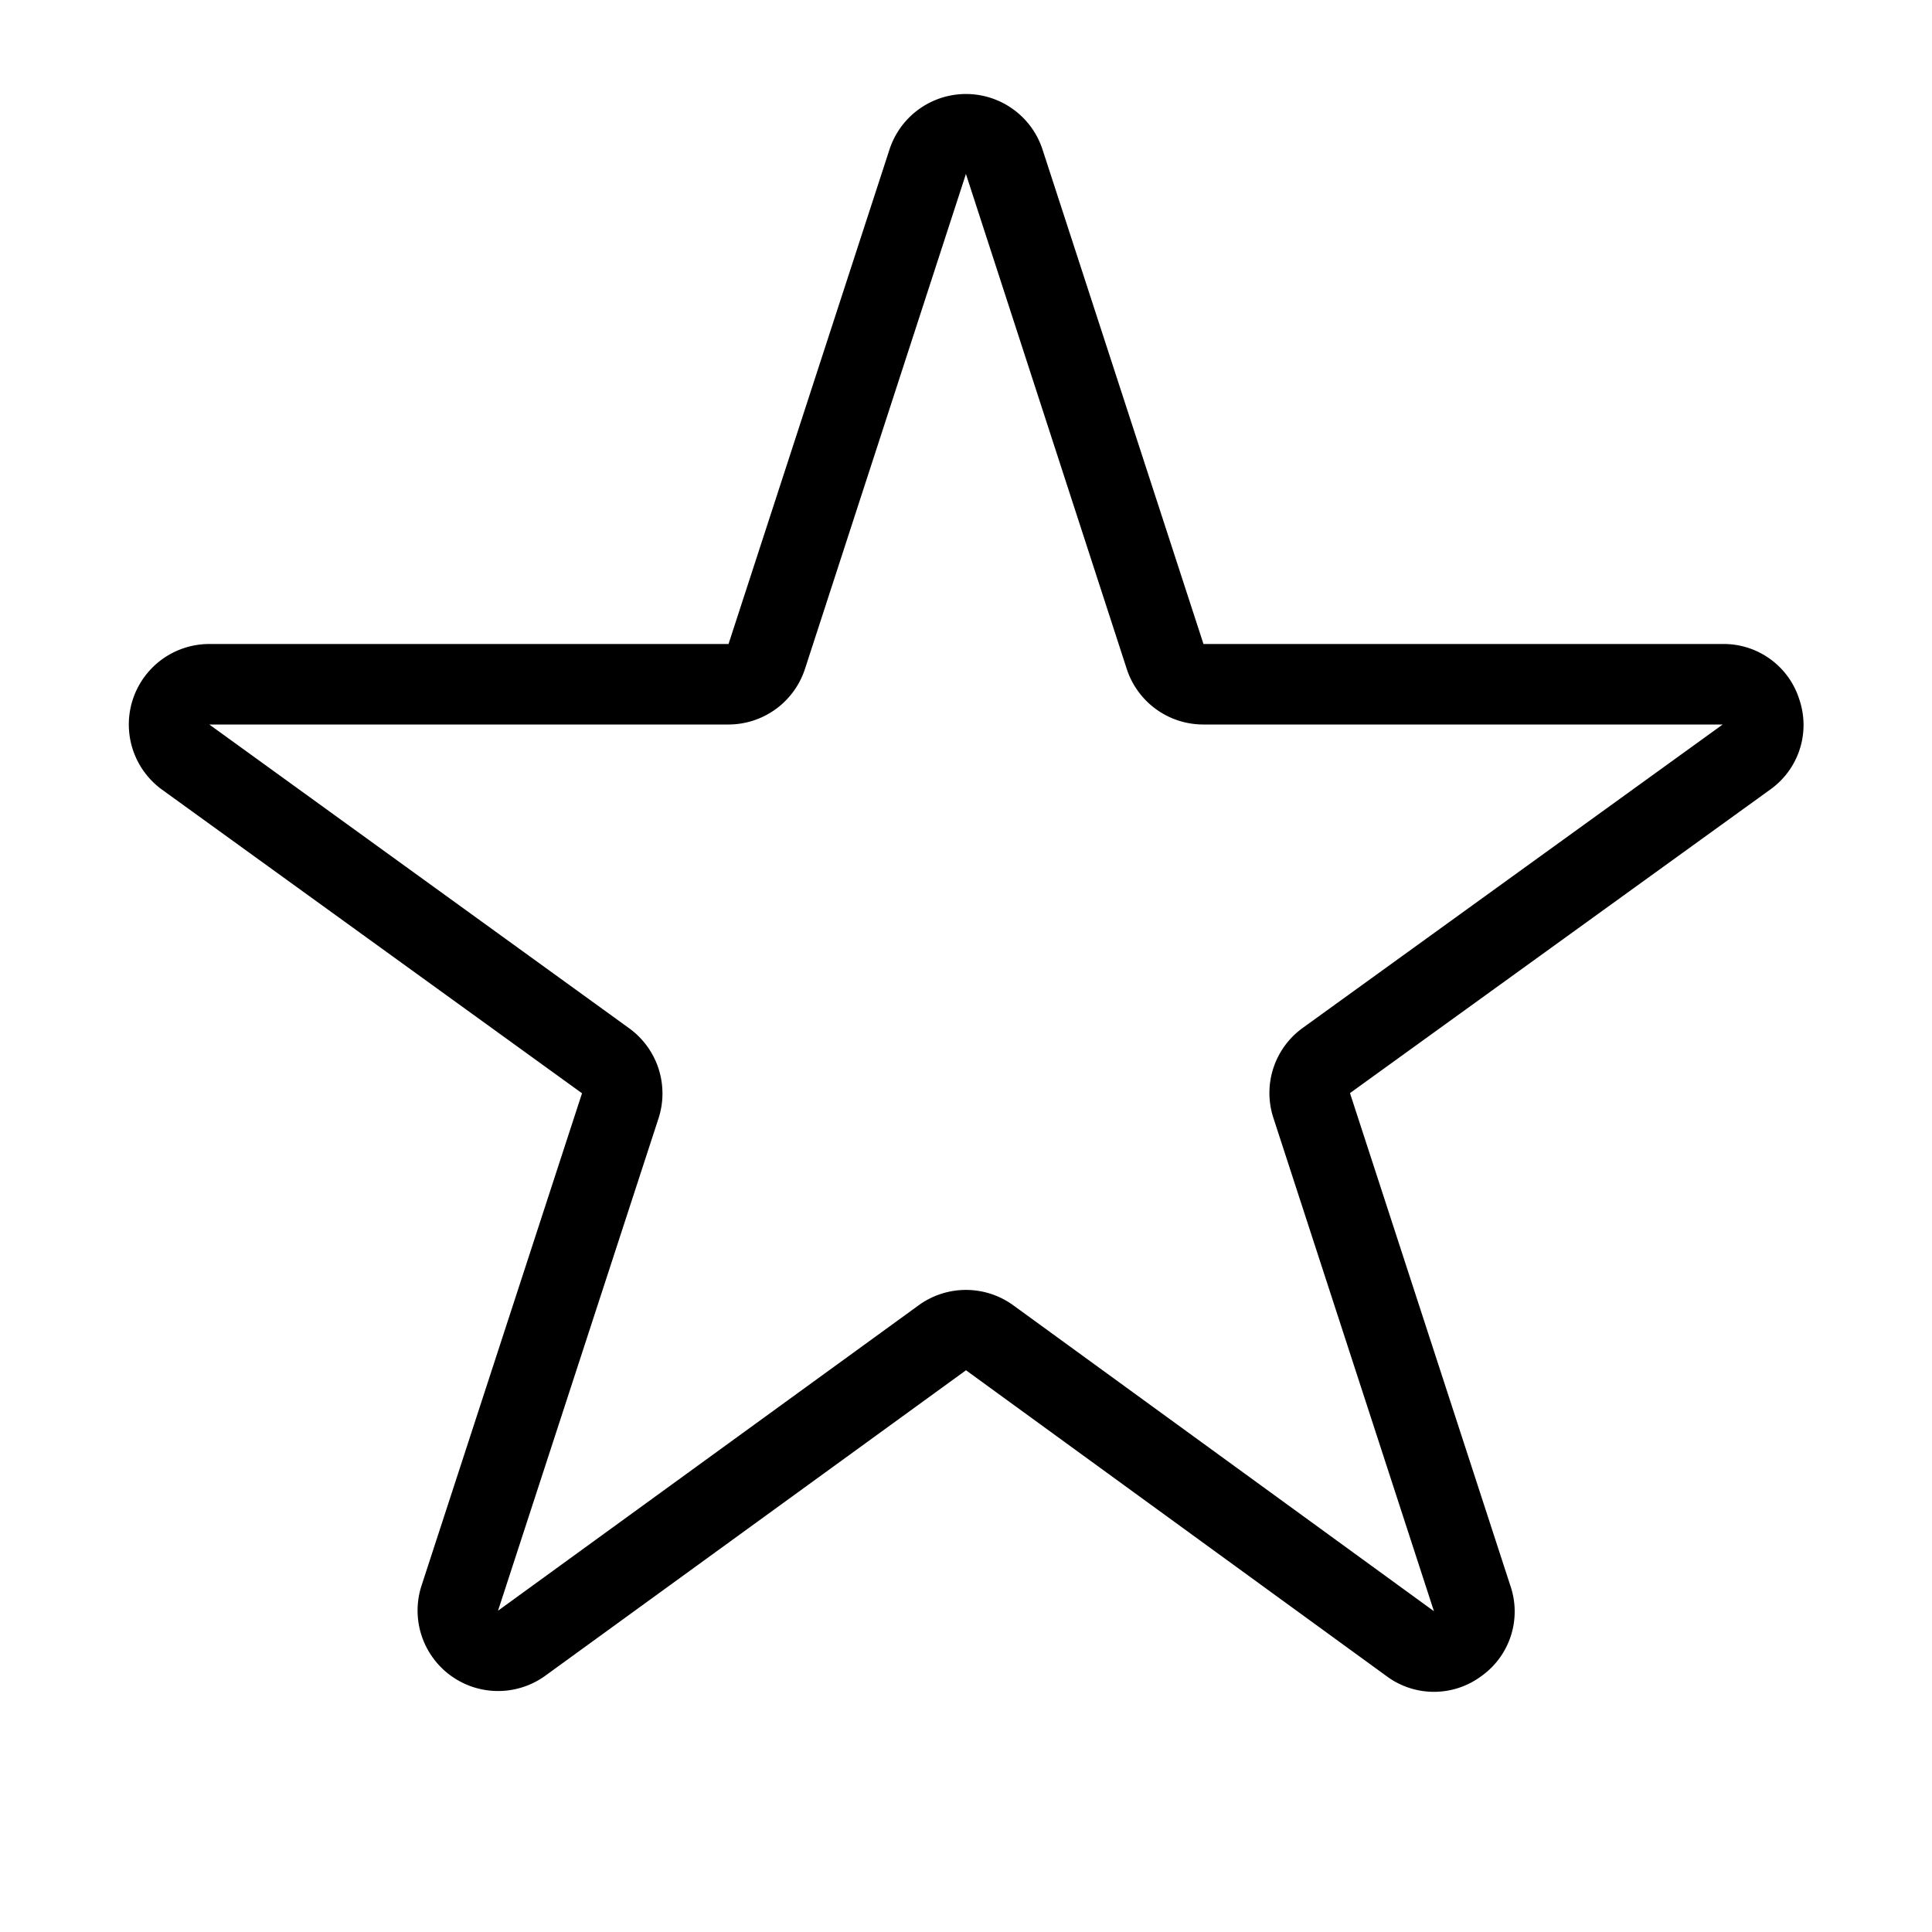 <svg xmlns="http://www.w3.org/2000/svg" viewBox="0 0 48 48">
  <title>star</title>
  <g id="star">
    <path d="M44.706,17.385A1.969,1.969,0,0,0,42.8,16H29.9L25.9,3.711a2,2,0,0,0-3.8,0L18.1,16H5.2a2,2,0,0,0-1.171,3.621L14.46,27.162,10.473,39.394a2,2,0,0,0,3.076,2.238L24,34.044l10.45,7.6a1.972,1.972,0,0,0,2.352,0,1.969,1.969,0,0,0,.726-2.237L33.54,27.158l10.434-7.537A1.969,1.969,0,0,0,44.706,17.385ZM32.369,25.536a1.992,1.992,0,0,0-.731,2.241L35.626,40.03l-10.451-7.6a2,2,0,0,0-2.352,0l-10.45,7.588,3.987-12.23a2,2,0,0,0-.73-2.242L5.2,18H18.1a2,2,0,0,0,1.9-1.383L24,4.316l0,.012,3.993,12.289A2,2,0,0,0,29.9,18H42.8Z"/>
  </g>
</svg>
